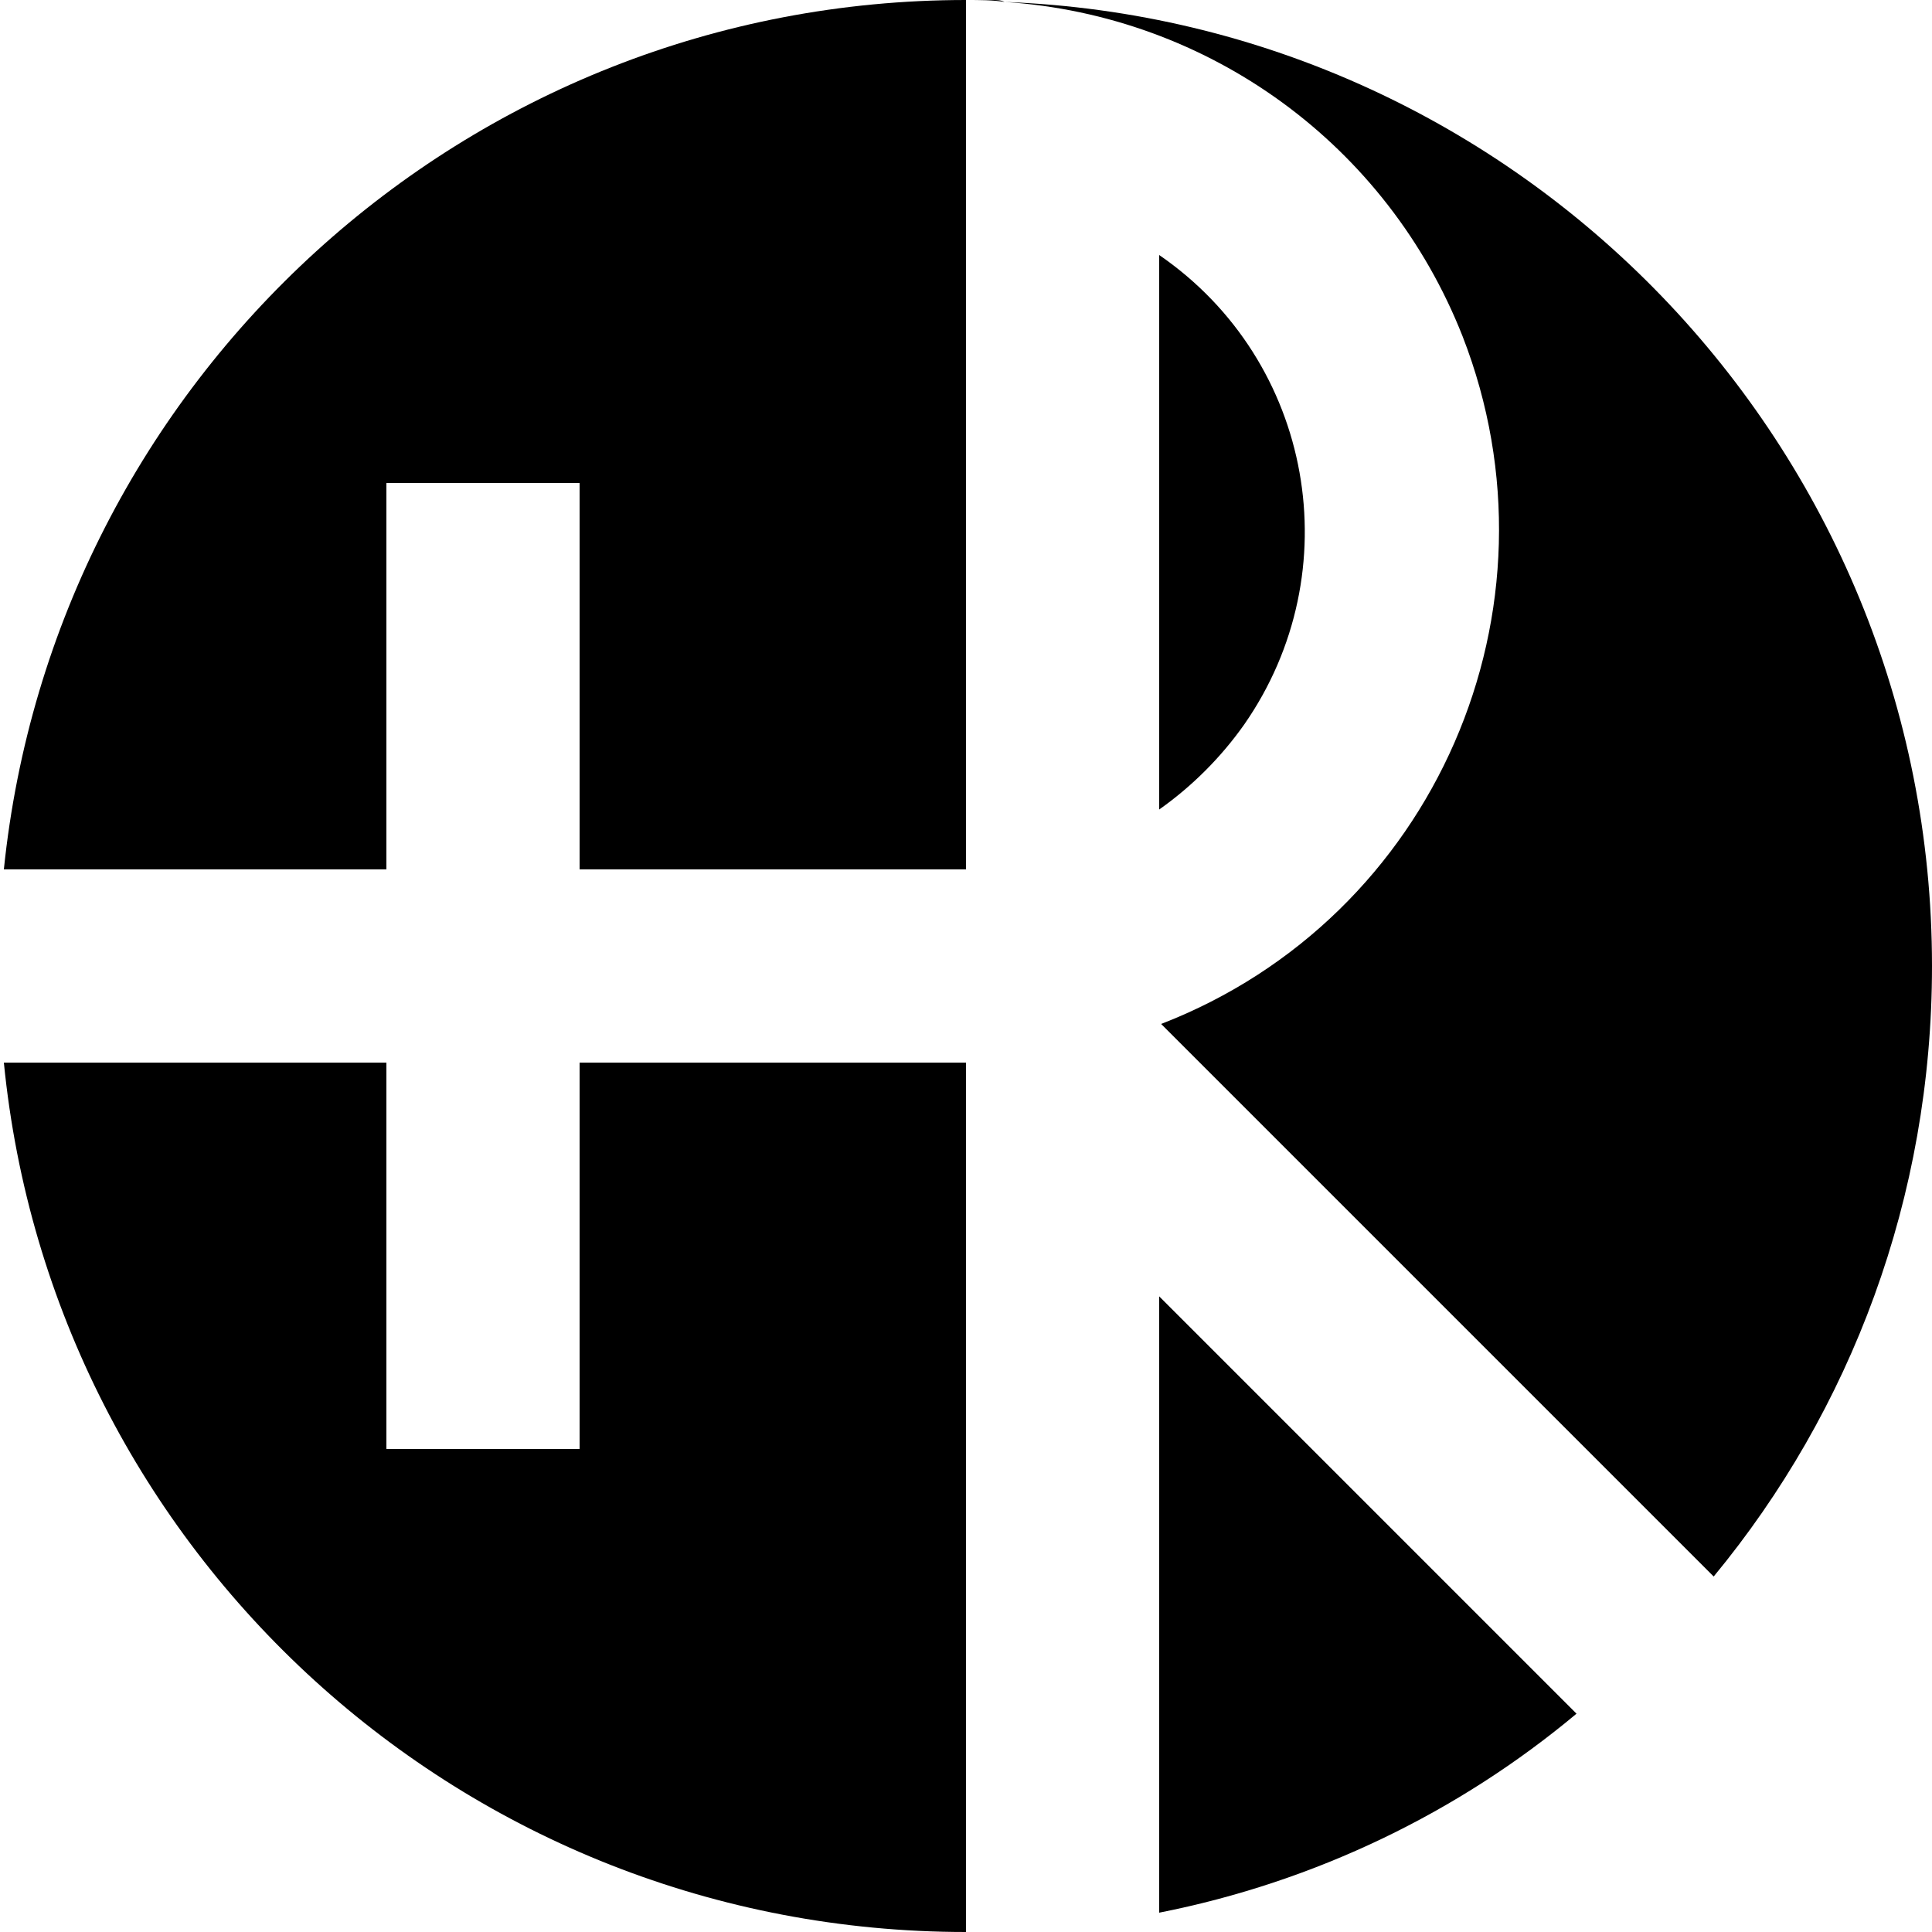 <svg xmlns="http://www.w3.org/2000/svg" viewBox="0 0 100 100">
<style>
g { fill: hsl(200,3%,30%); }
@media ( prefers-color-scheme: dark ) {
	g { fill: hsl(0,0%,90%); }
}
</style>
<g>
	<path d="M30,55v20H20V55H0.2c2.5,25.3,23.8,45,49.8,45V55H30z"/>
	<path d="M20,25h10v20h20V0C24.1,0,2.8,19.7,0.2,45H20V25z"/>
	<path d="M60,99c8.1-1.6,15.5-5.2,21.6-10.3L60,67.1V99z"/>
	<path d="M64.4,37.5c5.5-7.9,3.6-18.8-4.4-24.3v28.7C61.7,40.7,63.2,39.2,64.4,37.5z"/>
	<path d="M75.7,17.4c5.5,14.1-1.4,30.1-15.6,35.6l28.6,28.6C95.8,73,100,62,100,50c0-26.9-21.3-48.9-48-49.9
		C62.6,0.8,71.8,7.5,75.7,17.4z"/>
	<path d="M51.4,0c-0.5,0-1,0-1.4,0c0.7,0,1.4,0,2,0.1C51.8,0,51.6,0,51.4,0z"/>
</g>
</svg>
